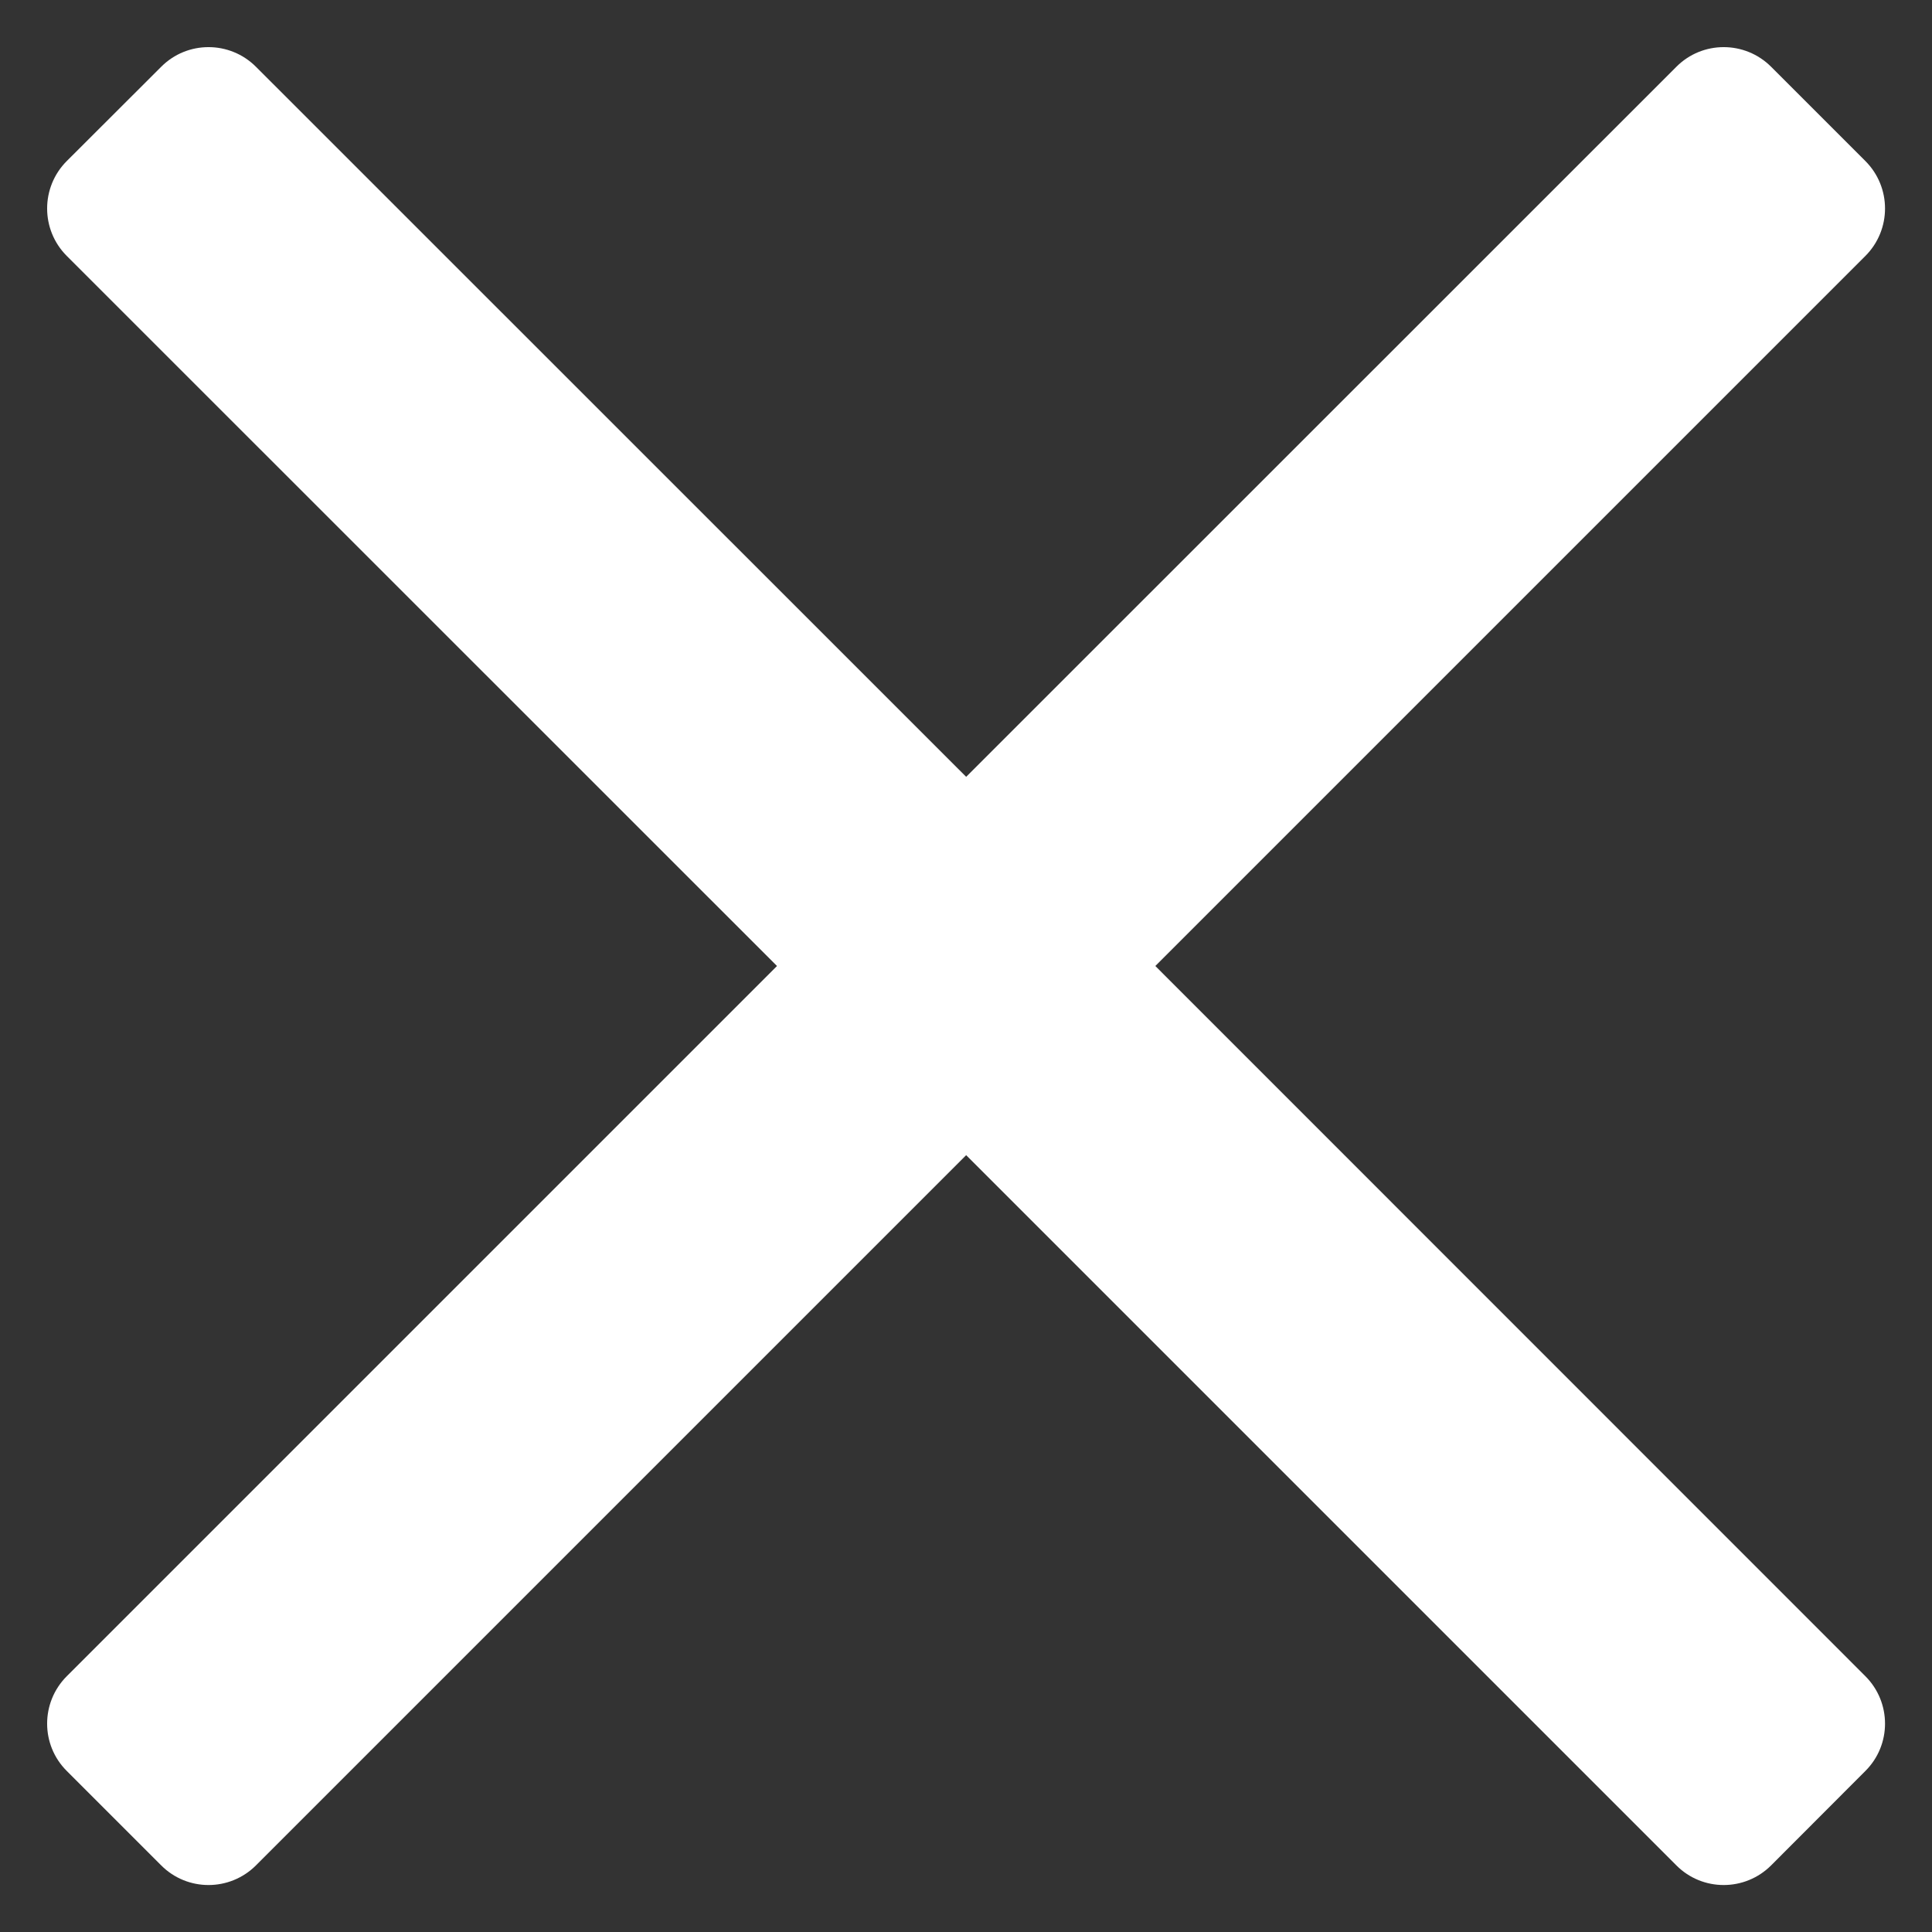 <svg width="12" height="12" viewBox="0 0 12 12" fill="none" xmlns="http://www.w3.org/2000/svg">
<rect x="0" y="0" width="12" height="12" fill="#333333" stroke="none"/>
<path d="M11.586 1L11.001 0.415C10.838 0.252 10.574 0.252 10.412 0.415L6.001 4.825L1.59 0.415C1.427 0.252 1.163 0.252 1.001 0.415L0.415 1C0.252 1.163 0.252 1.427 0.415 1.59L4.826 6L0.415 10.411C0.252 10.574 0.252 10.838 0.415 11L1.001 11.586C1.163 11.749 1.427 11.749 1.59 11.586L6.001 7.175L10.412 11.586C10.574 11.749 10.838 11.749 11.001 11.586L11.586 11C11.749 10.838 11.749 10.574 11.586 10.411L7.176 6L11.586 1.59C11.749 1.427 11.749 1.163 11.586 1Z" fill="white"/>
</svg>
